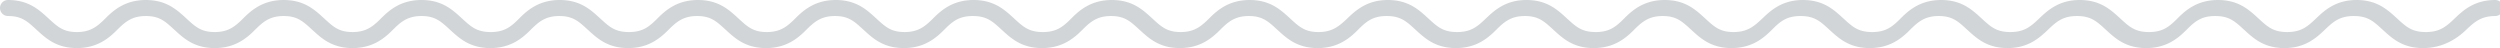<svg xmlns="http://www.w3.org/2000/svg" viewBox="0 0 624 12"><path d="M604.8 12c-5.1 0-7.7-2.4-10-4.5S591.1 4 587.5 4s-5.2 1.5-7.3 3.5-4.9 4.5-10 4.5-7.7-2.4-10-4.5-3.7-3.5-7.3-3.5-5.2 1.5-7.2 3.5-4.9 4.5-10 4.5-7.7-2.4-10-4.5S522 4 518.4 4s-5.2 1.5-7.3 3.5-4.9 4.5-10 4.5-7.7-2.4-10-4.5-3.7-3.5-7.2-3.5-5.2 1.5-7.2 3.5-4.9 4.5-10 4.5-7.7-2.4-10-4.5S453 4 449.4 4s-5.2 1.5-7.2 3.5-4.9 4.5-10 4.5-7.7-2.4-10-4.5S418.5 4 415 4s-5.2 1.5-7.2 3.5-4.9 4.5-10 4.5-7.7-2.4-10-4.5-3.7-3.5-7.2-3.5-5.2 1.5-7.2 3.5-4.9 4.5-10 4.5-7.7-2.4-10-4.5-3.7-3.5-7.3-3.5-5.2 1.5-7.2 3.5-4.9 4.5-10 4.5-7.7-2.4-10-4.5-3.7-3.5-7.2-3.5-5.2 1.5-7.2 3.5-4.9 4.5-10 4.5-7.7-2.4-10-4.5-3.7-3.5-7.2-3.5-5.2 1.5-7.2 3.5-4.9 4.5-10 4.5-7.7-2.4-10-4.5-3.7-3.5-7.3-3.5-5.2 1.5-7.2 3.5-4.9 4.5-10 4.5-7.7-2.4-10-4.5-3.7-3.5-7.2-3.5-5.2 1.5-7.2 3.5-4.9 4.5-10 4.5-7.7-2.4-10-4.5S177.5 4 174 4s-5.2 1.5-7.2 3.5-4.9 4.5-10 4.5-7.7-2.4-10-4.5-3.7-3.5-7.2-3.5-5.2 1.5-7.2 3.5-4.9 4.5-10 4.5-7.7-2.4-10-4.5-3.7-3.5-7.2-3.5S100 5.5 98 7.5 93.1 12 88 12s-7.7-2.4-10-4.5S74.3 4 70.8 4s-5.2 1.5-7.2 3.5-4.9 4.5-10 4.5-7.7-2.4-10-4.5S39.9 4 36.4 4s-5.2 1.5-7.2 3.5-4.9 4.5-10 4.5-7.7-2.4-10-4.5S5.5 4 2 4a2 2 0 1 1 0-4c5.1 0 7.7 2.4 10 4.5S15.7 8 19.2 8s5.2-1.5 7.2-3.5S31.3 0 36.4 0s7.7 2.4 10 4.5S50.1 8 53.6 8s5.2-1.5 7.2-3.5S65.7 0 70.8 0s7.7 2.4 10 4.5S84.5 8 88 8s5.2-1.5 7.2-3.5 4.9-4.5 10-4.5 7.7 2.4 10 4.5 3.7 3.5 7.3 3.5 5.2-1.5 7.2-3.5 4.9-4.5 10-4.5 7.7 2.4 10 4.5S153.4 8 157 8s5.2-1.5 7.2-3.5 4.9-4.5 10-4.5 7.7 2.4 10 4.5 3.7 3.5 7.2 3.5 5.2-1.5 7.2-3.5 4.9-4.5 10-4.5 7.7 2.4 10 4.5 3.7 3.5 7.2 3.5 5.2-1.5 7.2-3.5S237.9 0 243 0s7.7 2.4 10 4.5 3.7 3.5 7.3 3.5 5.2-1.5 7.2-3.5 4.9-4.5 10-4.5 7.7 2.4 10 4.5 3.7 3.5 7.2 3.5 5.2-1.5 7.2-3.5 4.9-4.5 10-4.5 7.7 2.4 10 4.5 3.7 3.5 7.2 3.5 5.2-1.5 7.3-3.5 4.9-4.5 10-4.5 7.7 2.4 10 4.5 3.7 3.5 7.3 3.5 5.2-1.5 7.3-3.5S375.9 0 381 0s7.7 2.4 10 4.5 3.7 3.5 7.3 3.5 5.2-1.5 7.2-3.5 4.9-4.5 10-4.5 7.7 2.4 10 4.5 3.7 3.5 7.2 3.5 5.2-1.5 7.3-3.5S444.9 0 450 0s7.7 2.4 10 4.5 3.7 3.5 7.3 3.5 5.2-1.5 7.2-3.5 4.9-4.5 10-4.5 7.7 2.4 10 4.5 3.7 3.5 7.3 3.5 5.2-1.5 7.3-3.5S514 0 519.1 0s7.7 2.4 10 4.5 3.7 3.5 7.3 3.5 5.2-1.5 7.2-3.5 4.9-4.5 10-4.5 7.7 2.4 10 4.5 3.7 3.5 7.3 3.5 5.2-1.5 7.3-3.5 4.9-4.5 10-4.5 7.7 2.4 10 4.5 3.7 3.5 7.3 3.5 5.2-1.5 7.3-3.5 4.9-4.5 10-4.5a2 2 0 1 1 0 4c-3.5 0-5.2 1.5-7.3 3.5s-5.6 4.5-10.7 4.5z" fill="#d2d5d7"/></svg>